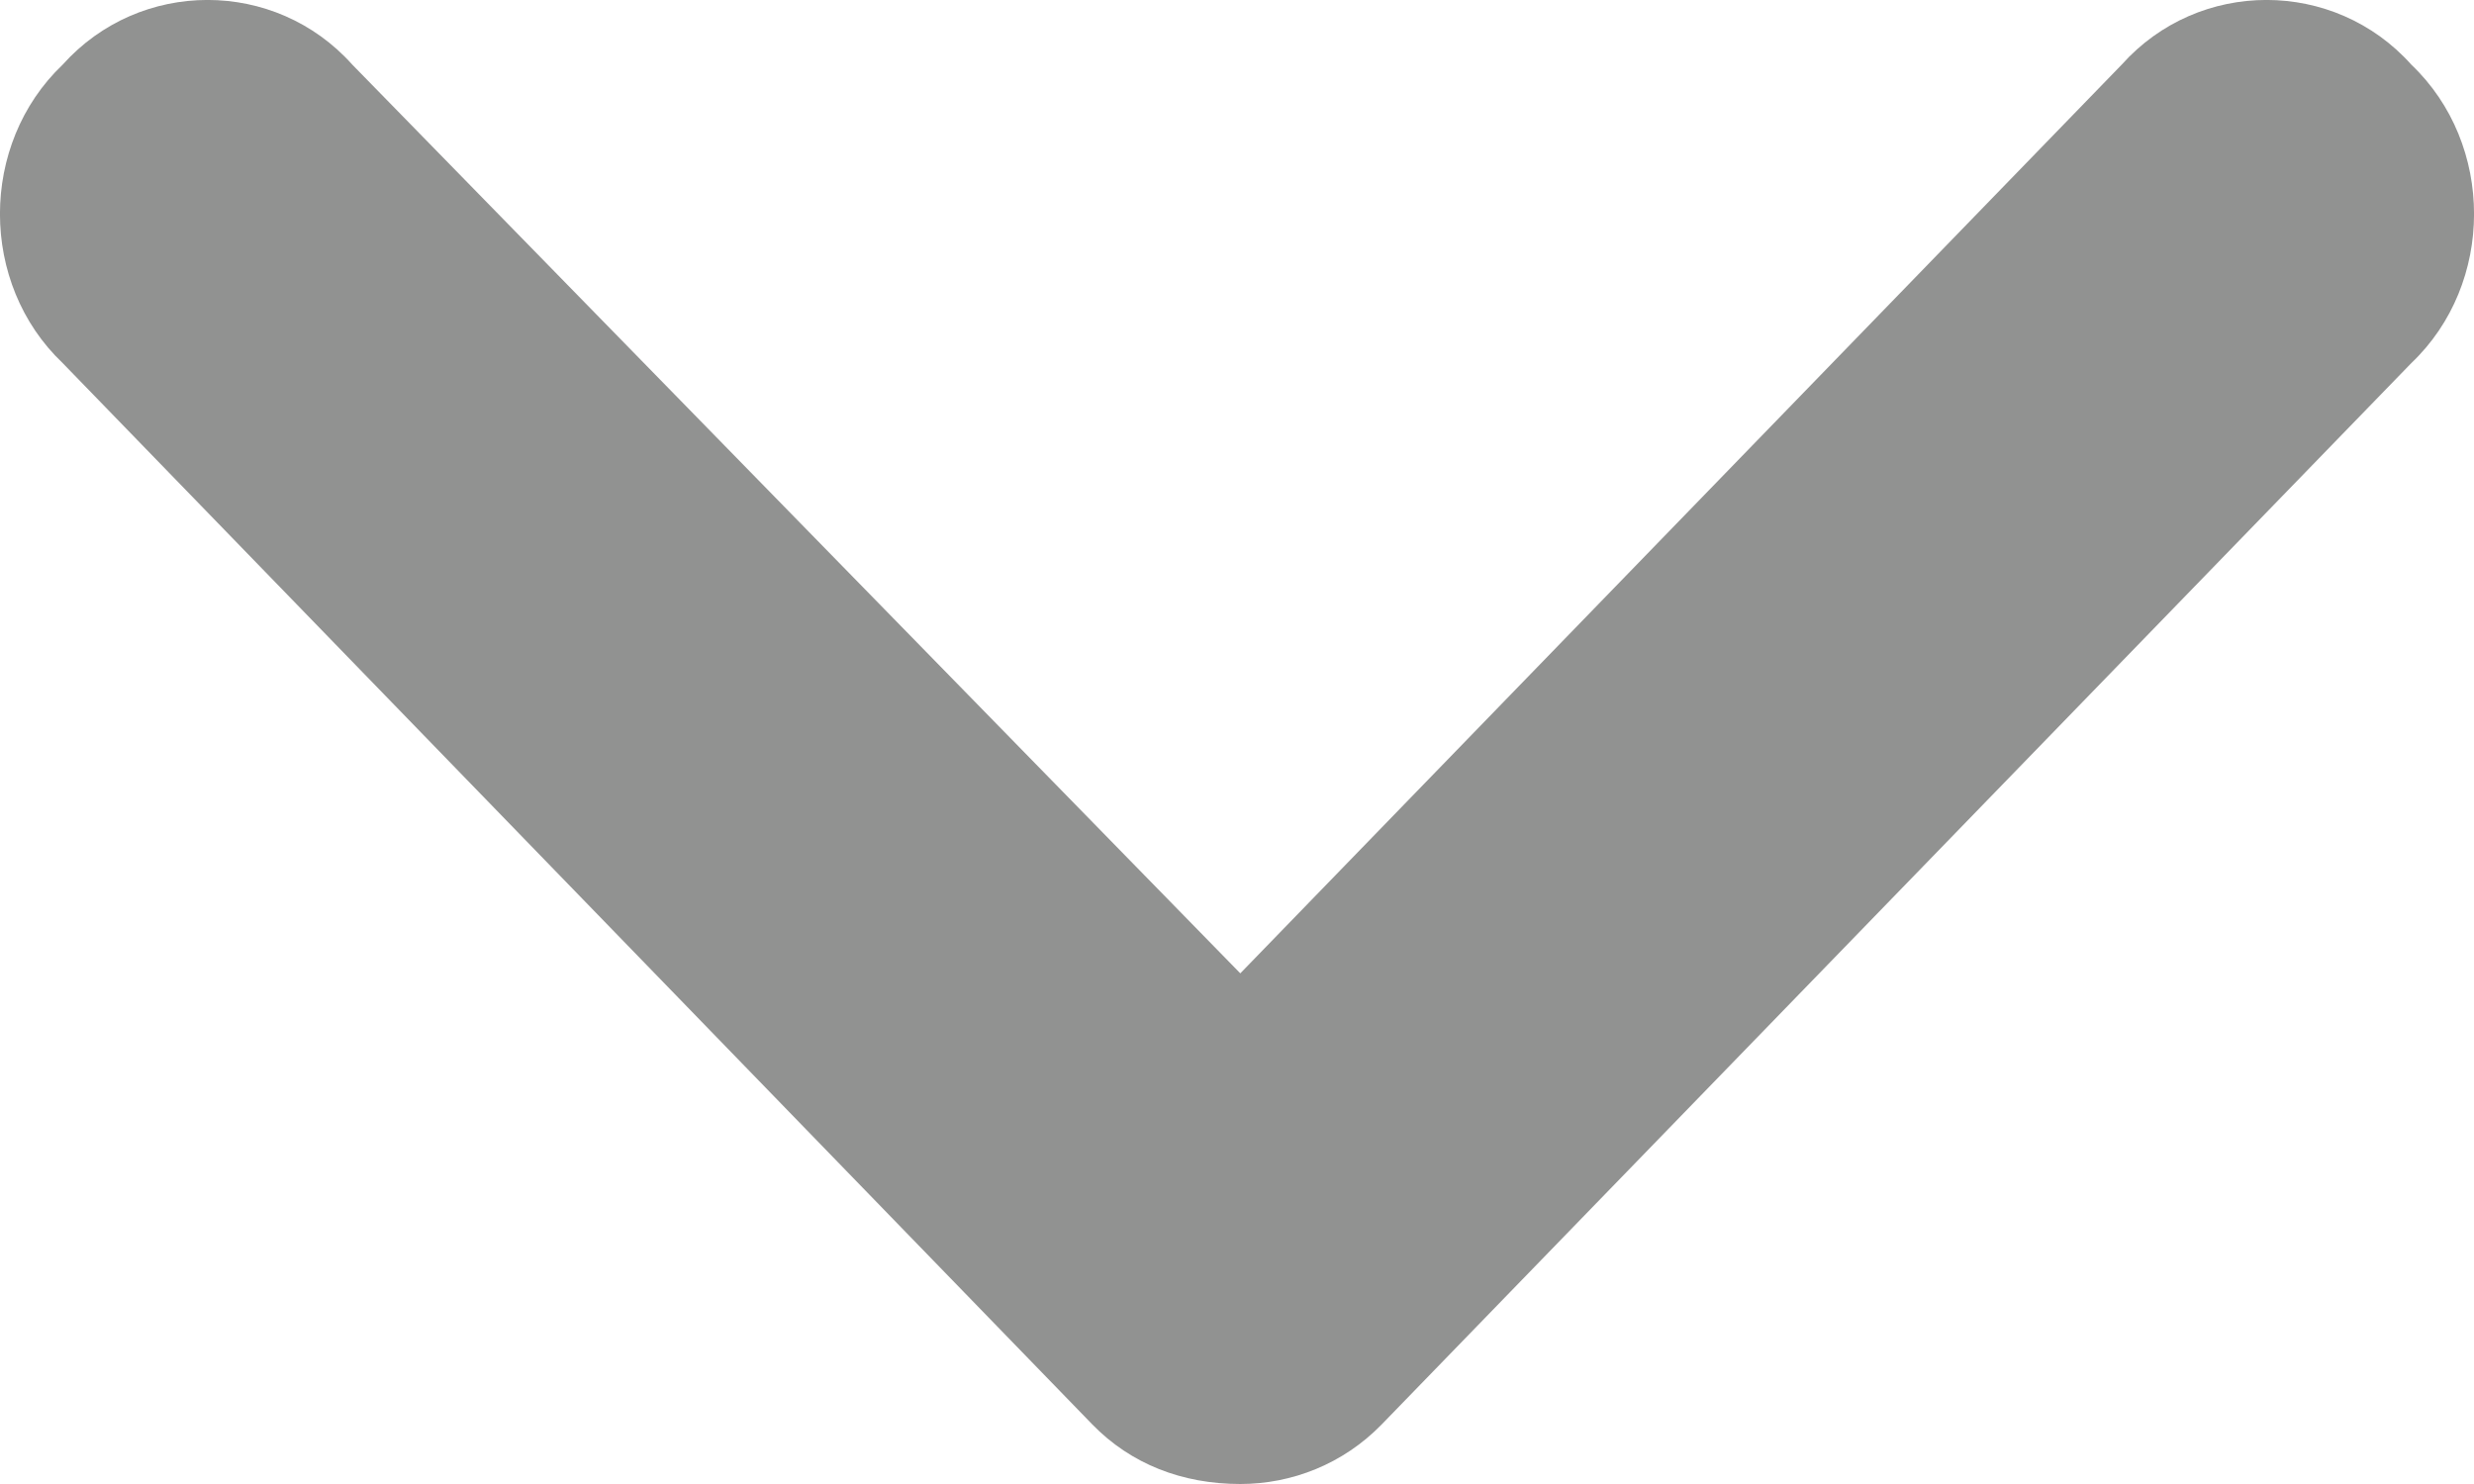 <svg width="15" height="9" viewBox="0 0 15 9" fill="none" xmlns="http://www.w3.org/2000/svg">
<path d="M7.52 9C7.168 9 6.856 8.879 6.622 8.638L0.38 2.202C-0.127 1.72 -0.127 0.875 0.38 0.392C0.849 -0.131 1.668 -0.131 2.136 0.392L7.52 5.903L12.864 0.392C13.332 -0.131 14.152 -0.131 14.62 0.392C15.127 0.875 15.127 1.72 14.62 2.202L8.378 8.638C8.144 8.879 7.832 9 7.52 9Z" fill="#919291"/>
</svg>
